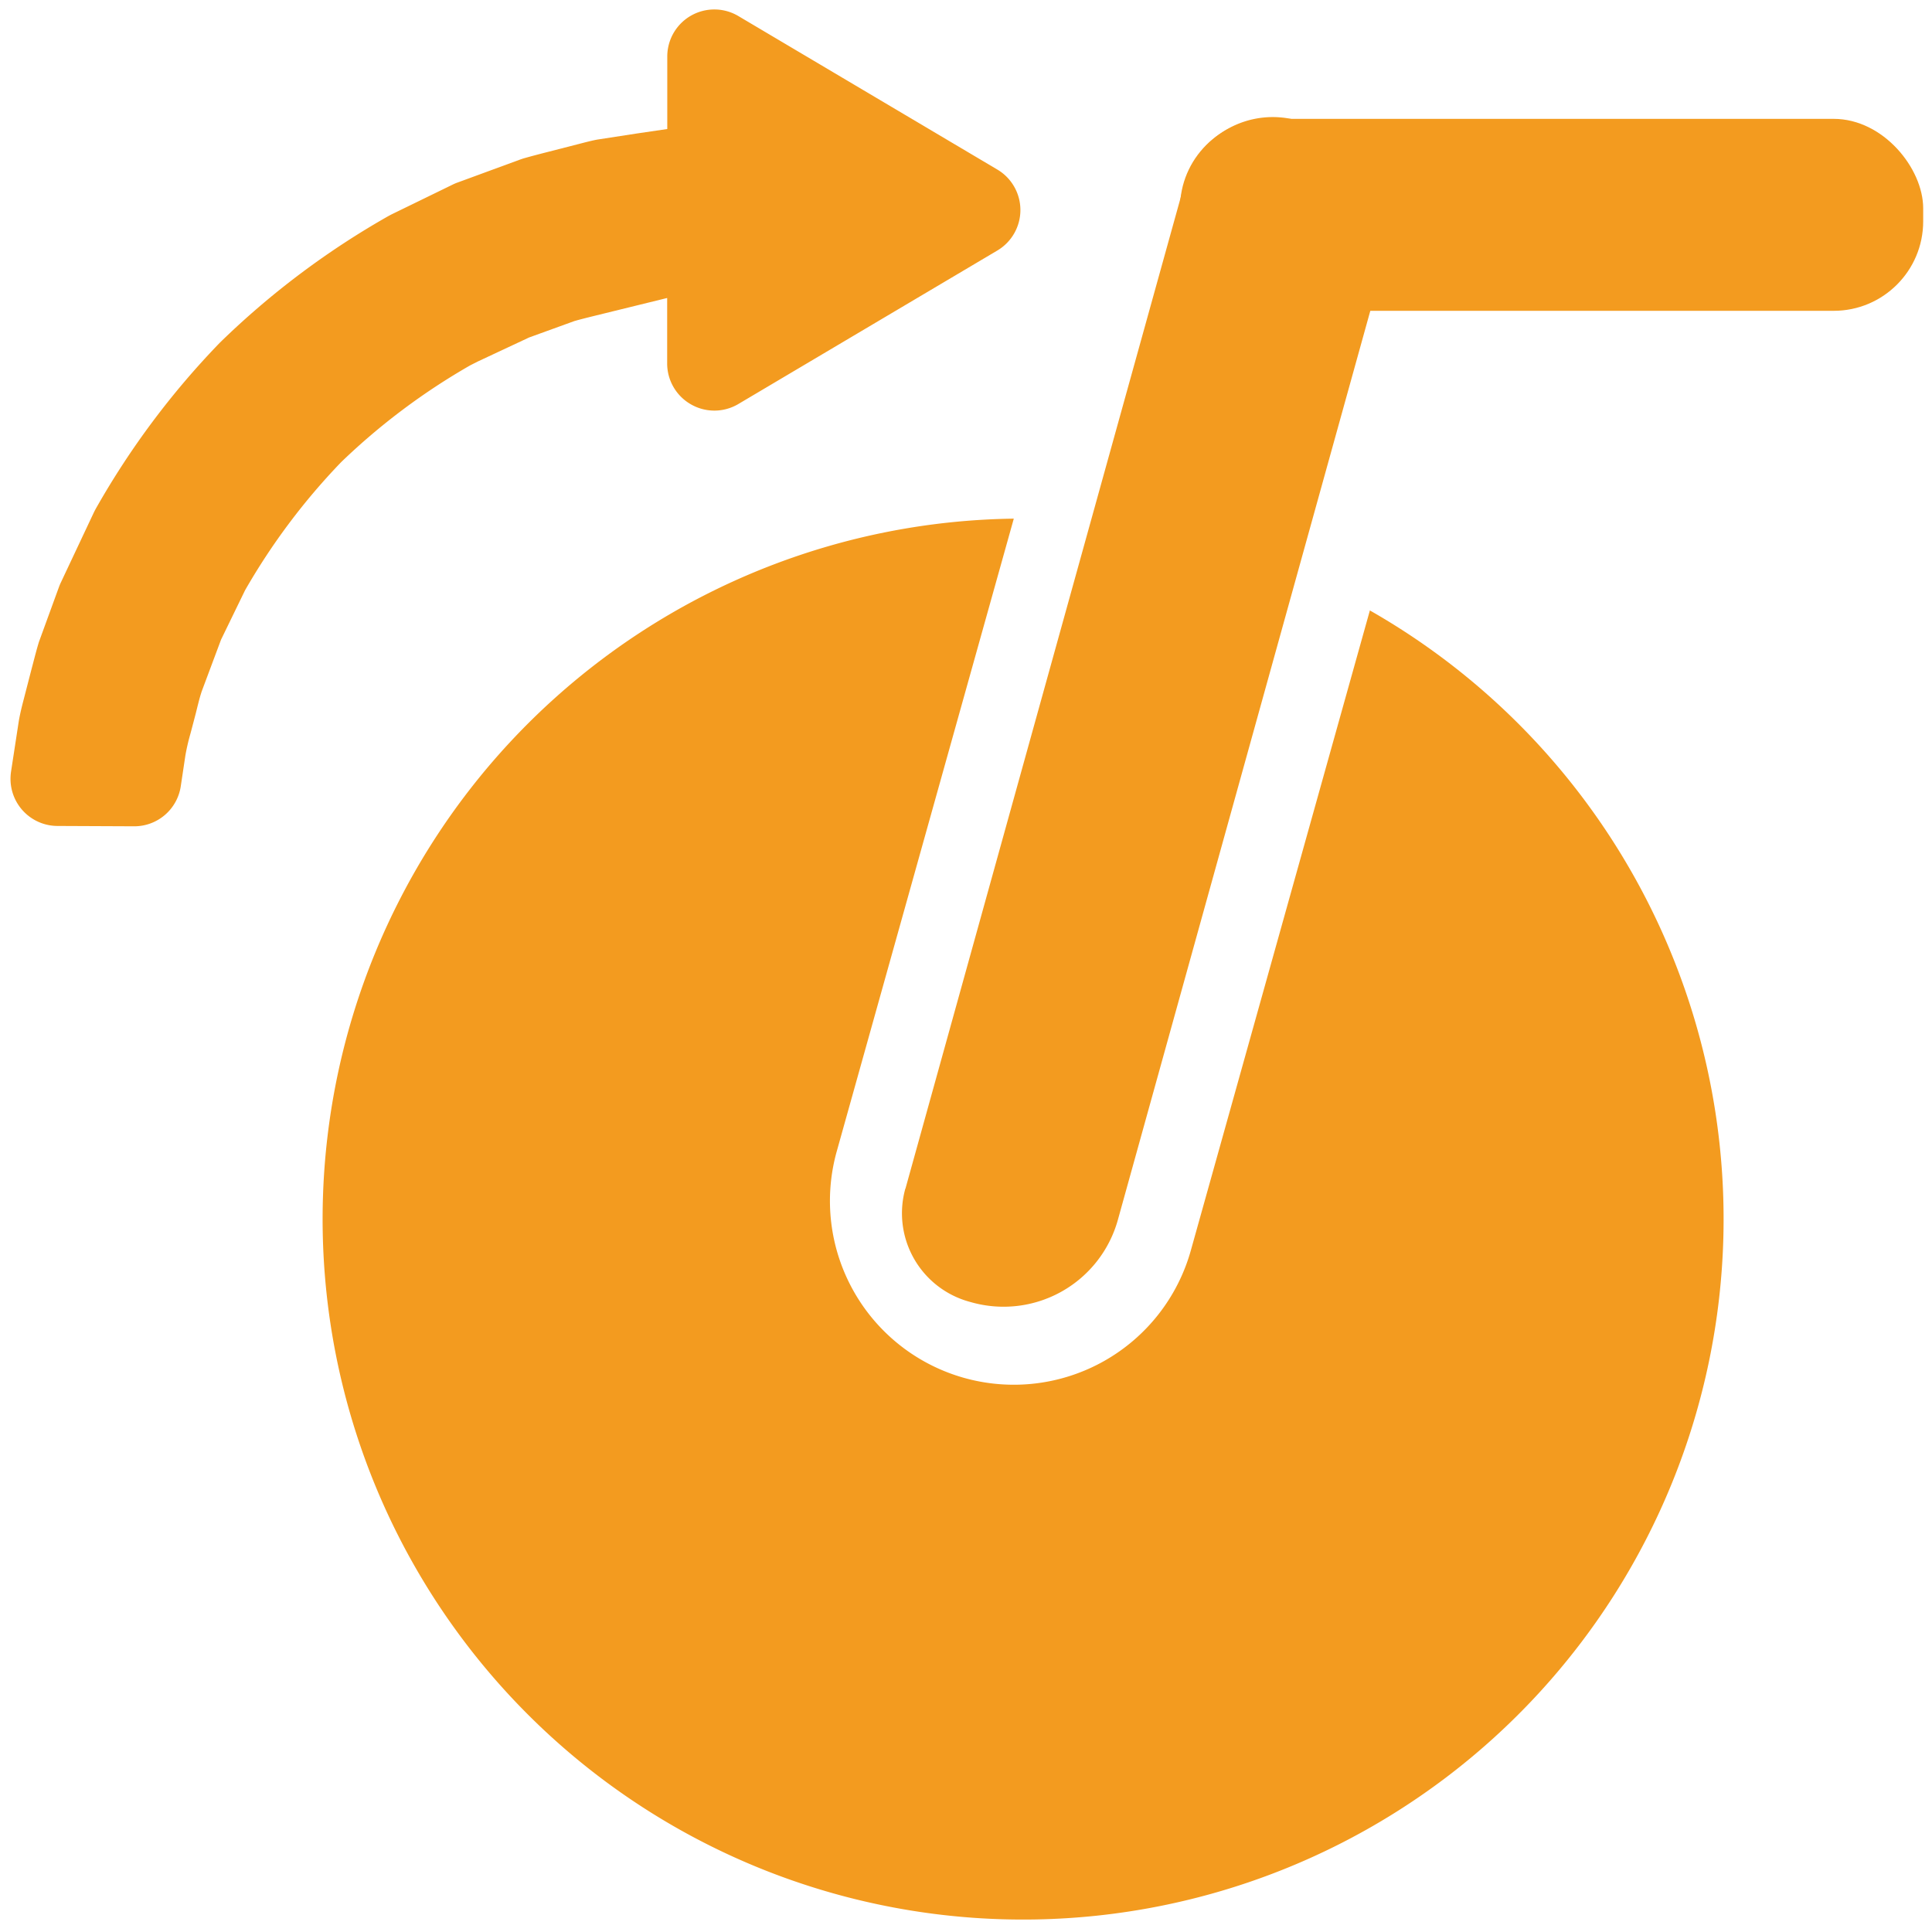 <svg xmlns="http://www.w3.org/2000/svg" viewBox="0 0 342 342"><defs><style>.cls-1{fill:#f39b1f;}.cls-2{fill:none;}</style></defs><g id="Layer_2" data-name="Layer 2"><g id="Layer_1-2" data-name="Layer 1"><path class="cls-1" d="M242.51,108,210.8,221.35a32.54,32.54,0,0,1-62.68-17.54l31.34-112a124,124,0,1,0,63,16.23Z"/><path class="cls-1" d="M110.88,107.7H295.4a16.24,16.24,0,0,1,16.24,16.24v5.23a16.24,16.24,0,0,1-16.24,16.24H115.62a21,21,0,0,1-21-21v-.49a16.24,16.24,0,0,1,16.24-16.24Z" transform="translate(26.84 288.43) rotate(-74.48)"/><rect class="cls-1" x="208.88" y="21.04" width="131.56" height="33.98" rx="15.84"/><path class="cls-1" d="M122.33,71.59a8.32,8.32,0,0,0,8.37-.07l45.84-27.17a8.33,8.33,0,0,0,0-14.34L130.7,2.84A8.33,8.33,0,0,0,118.12,10V22.84l-5.39.79-7,1.08c-.88.16-2,.45-3.28.78l-5.3,1.36c-1.49.38-3,.77-4.54,1.21l-.53.18L81,32.31c-.26.09-.51.2-.75.31L69.21,38l-.48.26a145.44,145.44,0,0,0-29.81,22.4,144.43,144.43,0,0,0-22,29.46c-.1.18-.19.36-.28.54l-5.89,12.5c-.11.23-.2.46-.29.69l-3.52,9.65c-.06.16-.11.33-.16.5-.44,1.48-.81,3-1.27,4.72l-1.29,5c-.33,1.26-.64,2.49-.89,3.9l-1.38,9a8.9,8.9,0,0,0-.09,1.26,8.34,8.34,0,0,0,8.29,8.33l13.59.06A8.32,8.32,0,0,0,32,139.18l.81-5.4a36.83,36.83,0,0,1,.86-3.76c.16-.56,1-3.79,1-3.79.28-1.13.56-2.28.82-3.16l.2-.64,3.44-9.2,4.25-8.74a115.46,115.46,0,0,1,16.9-22.57l.25-.25a116,116,0,0,1,22.71-17L84.56,64l9.1-4.26,8-2.9c1.07-.31,2.14-.57,3.17-.83l13.27-3.26V64.35A8.33,8.33,0,0,0,122.33,71.59Z"/><rect class="cls-2" width="342" height="342"/></g></g></svg>